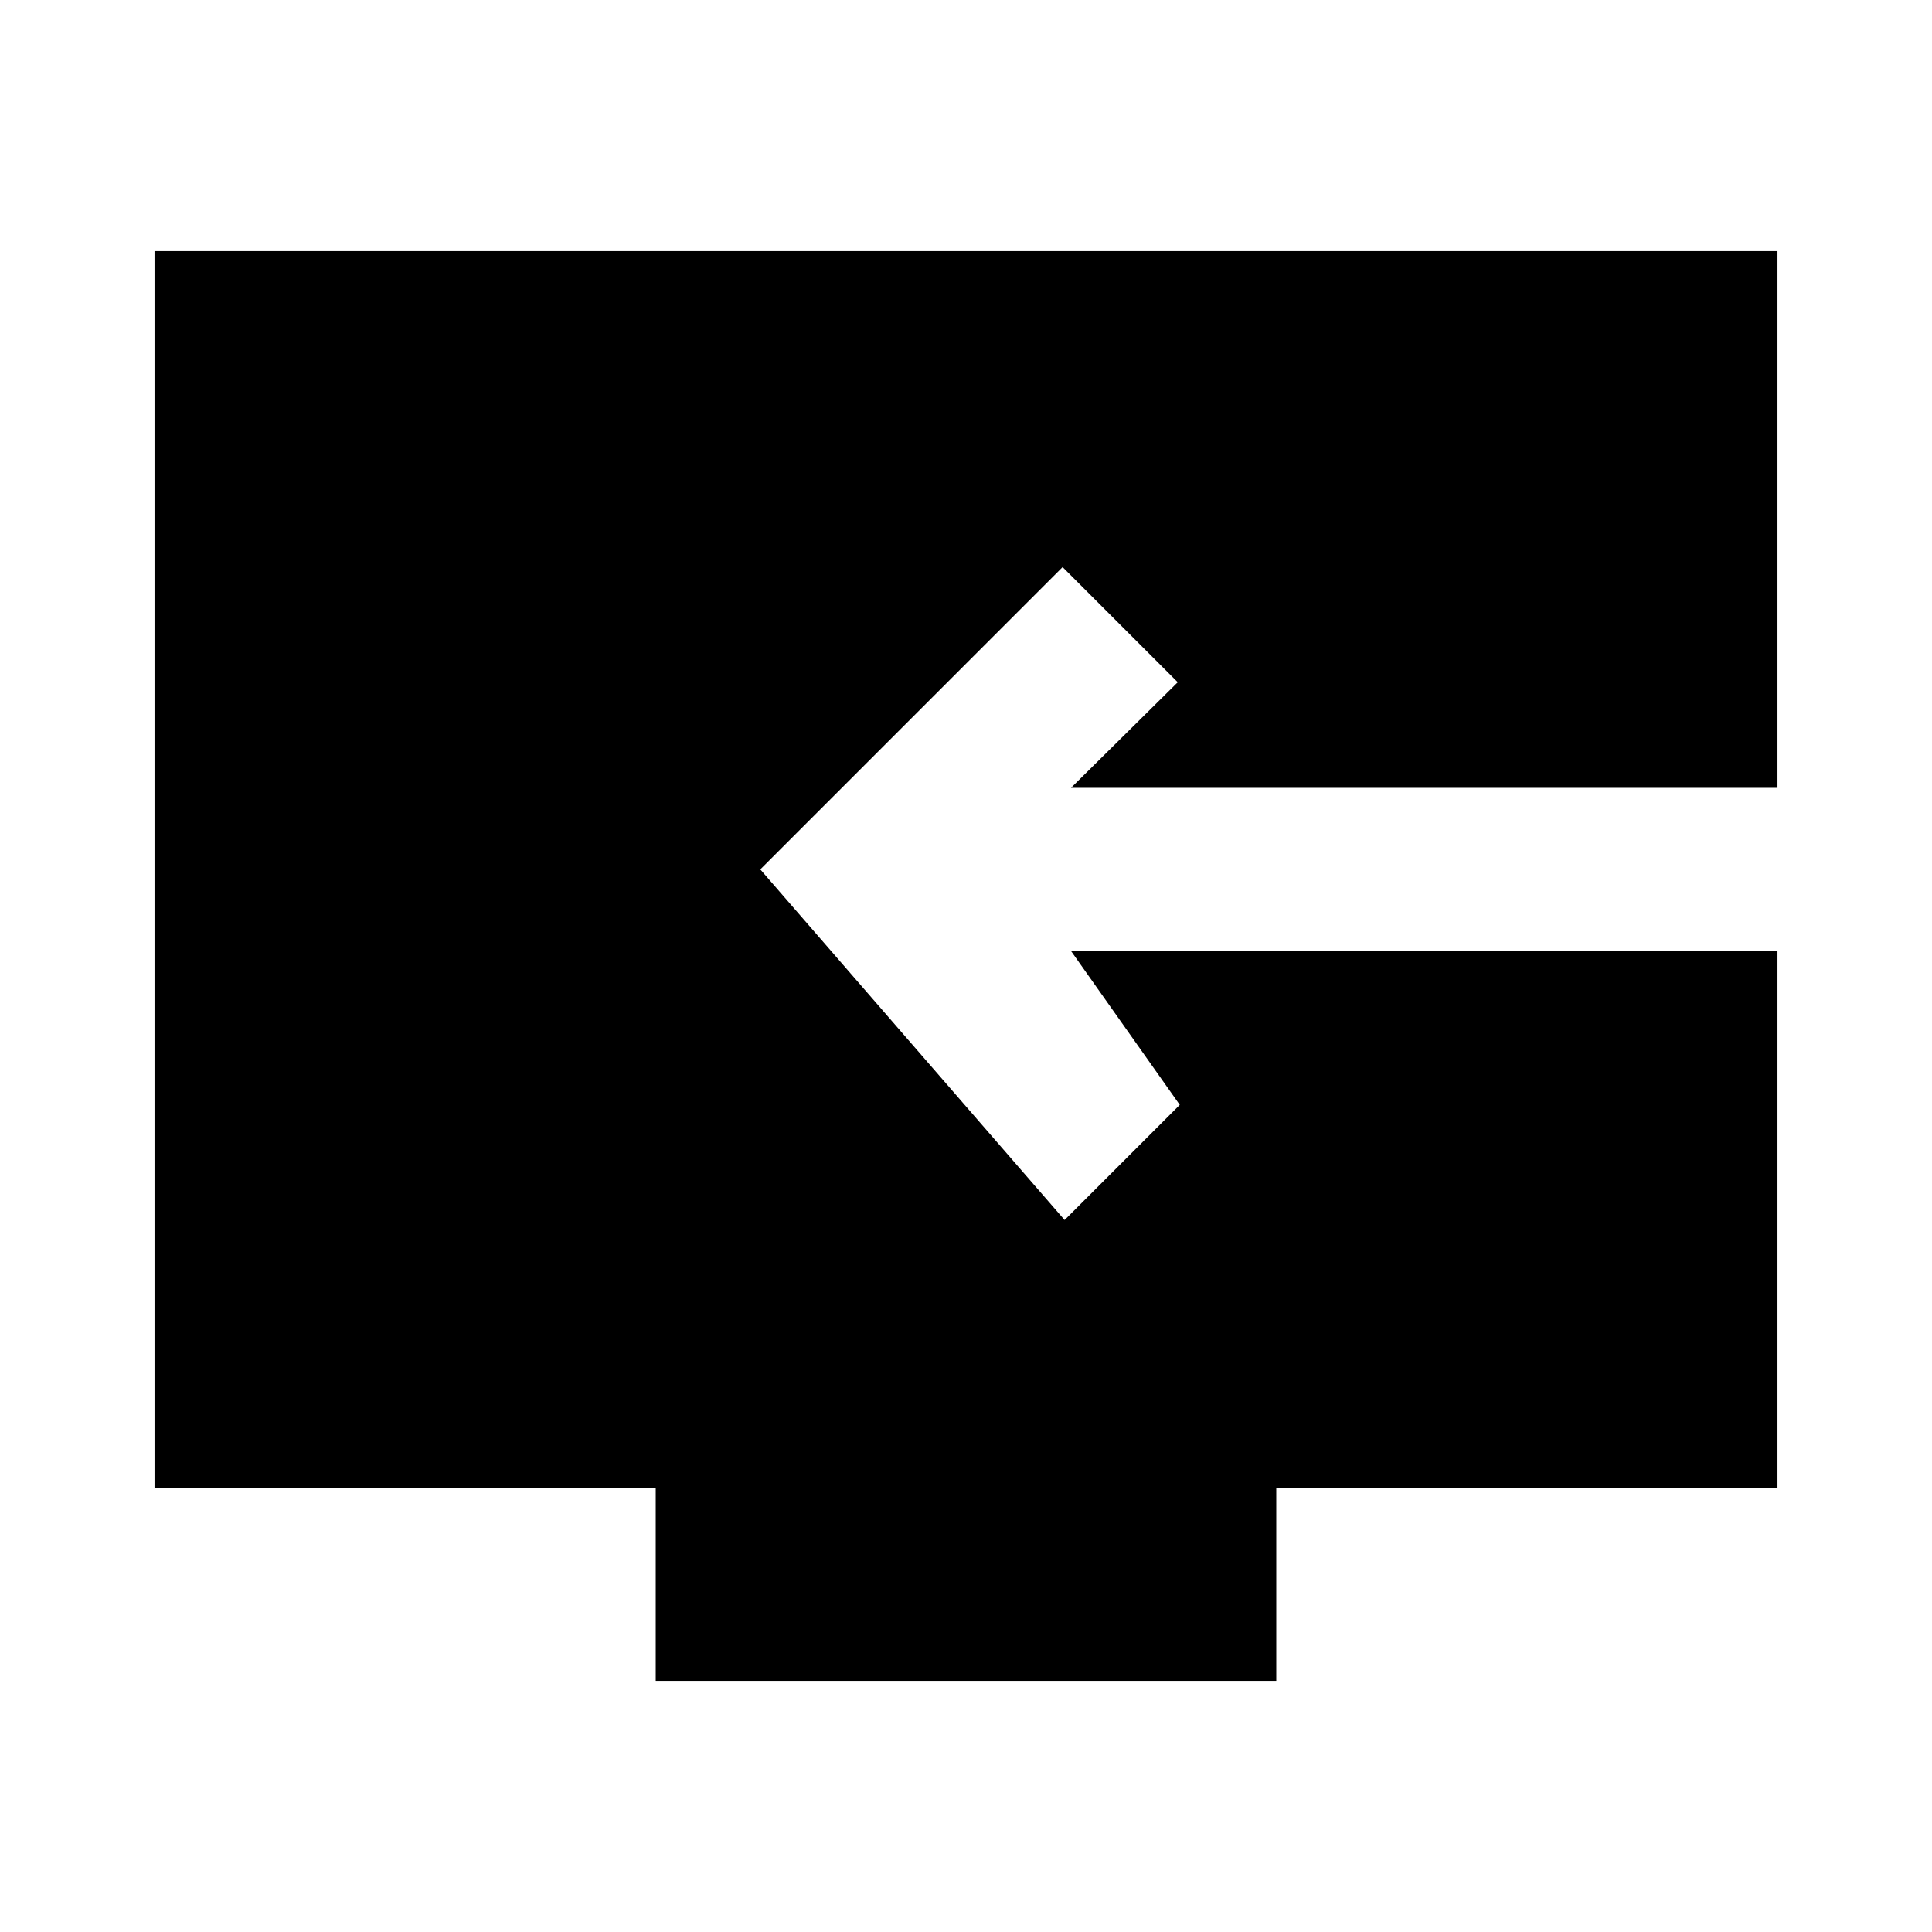 <svg xmlns="http://www.w3.org/2000/svg" height="20" viewBox="0 -960 960 960" width="20"><path d="M325.826-124.782v-96H76.782v-614.436h806.436v266.696H532.174L585.218-621 528-678.218 377.782-528 529-353.782 586.218-411l-54.044-76.478h351.044v266.696H634.174v96H325.826Z"/></svg>